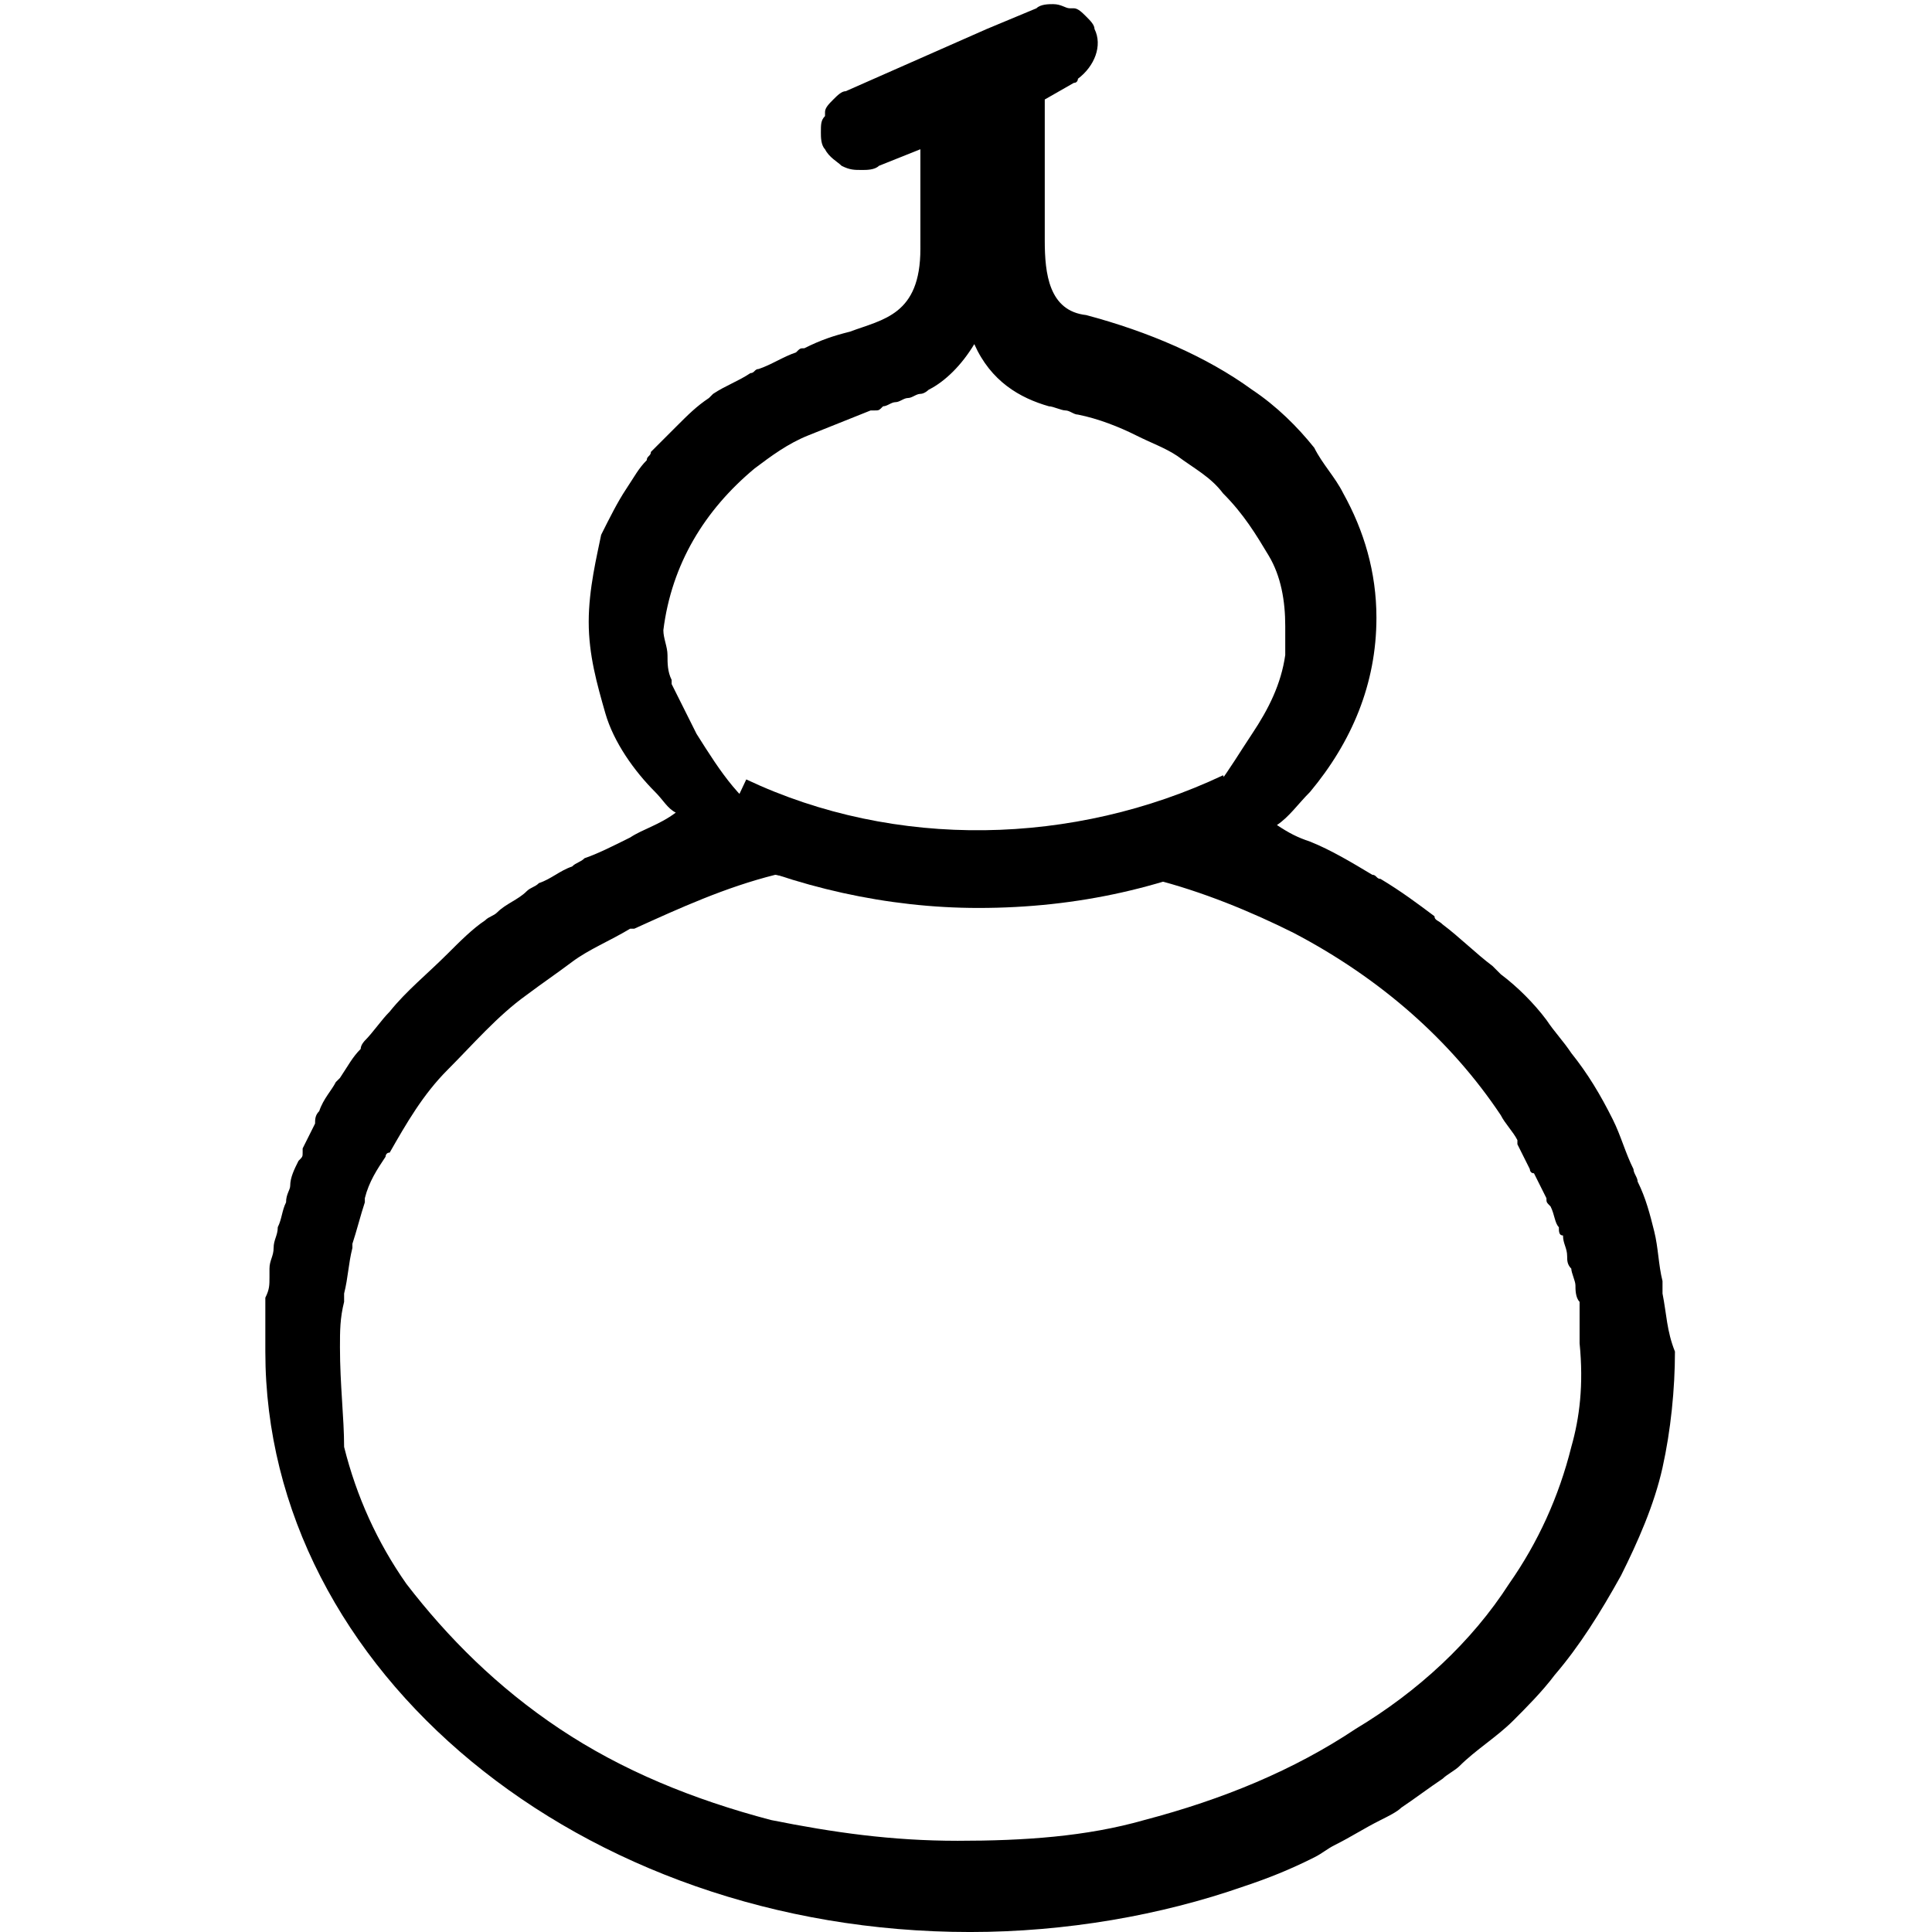 <svg t="1702450789110" class="icon" viewBox="0 0 1024 1024" version="1.1"
  xmlns="http://www.w3.org/2000/svg" p-id="13601" xmlns:xlink="http://www.w3.org/1999/xlink"
  width="120" height="120">
  <path
    d="M881.167 685.597v-6.592c-2.197-8.79-2.197-17.579-4.395-26.369-2.197-8.79-4.395-17.579-8.79-26.369 0-2.197-2.197-4.395-2.197-6.592-4.395-8.79-6.592-17.579-10.987-26.369-6.592-13.185-13.185-24.172-21.974-35.159-4.395-6.592-8.79-10.987-13.185-17.579-6.592-8.79-15.382-17.579-24.172-24.172l-4.395-4.395c-8.79-6.592-17.579-15.382-26.369-21.974-2.197-2.197-4.395-2.197-4.395-4.395-8.79-6.592-17.579-13.185-28.567-19.777-2.197 0-2.197-2.197-4.395-2.197-10.987-6.592-21.974-13.185-32.961-17.579l-26.369 6.592 26.369-6.592c-6.592-2.197-10.987-4.395-17.579-8.79 6.592-4.395 10.987-10.987 17.579-17.579 21.974-26.369 35.159-57.133 35.159-92.292 0-24.172-6.592-46.146-17.579-65.923-4.395-8.79-10.987-15.382-15.382-24.172-8.79-10.987-19.777-21.974-32.961-30.764-24.172-17.579-54.936-30.764-87.897-39.554-19.777-2.197-21.974-21.974-21.974-39.554v-65.923-8.79l15.382-8.79c2.197 0 2.197-2.197 2.197-2.197 8.79-6.592 13.185-17.579 8.79-26.369 0-2.197-2.197-4.395-4.395-6.592-2.197-2.197-4.395-4.395-6.592-4.395h-2.197c-2.197 0-4.395-2.197-8.79-2.197-2.197 0-6.592 0-8.79 2.197l-26.369 10.987-74.712 32.961c-2.197 0-4.395 2.197-6.592 4.395-2.197 2.197-4.395 4.395-4.395 6.592v2.197c-2.197 2.197-2.197 4.395-2.197 8.79 0 2.197 0 6.592 2.197 8.79 2.197 4.395 6.592 6.592 8.79 8.79 4.395 2.197 6.592 2.197 10.987 2.197 2.197 0 6.592 0 8.79-2.197l21.974-8.79V131.845c0 35.159-19.777 37.356-37.356 43.948-8.79 2.197-15.382 4.395-24.172 8.79-2.197 0-2.197 0-4.395 2.197-6.592 2.197-13.185 6.592-19.777 8.79-2.197 0-2.197 2.197-4.395 2.197-6.592 4.395-13.185 6.592-19.777 10.987l-2.197 2.197c-6.592 4.395-10.987 8.79-17.579 15.382l-13.185 13.185c0 2.197-2.197 2.197-2.197 4.395-4.395 4.395-6.592 8.79-10.987 15.382-4.395 6.592-8.79 15.382-13.185 24.172-2.197 10.987-6.592 28.567-6.592 46.146s4.395 32.961 8.79 48.343 15.382 30.764 26.369 41.751c4.395 4.395 6.592 8.79 10.987 10.987-8.79 6.592-17.579 8.79-24.172 13.185-8.79 4.395-17.579 8.79-24.172 10.987-2.197 2.197-4.395 2.197-6.592 4.395-6.592 2.197-10.987 6.592-17.579 8.79-2.197 2.197-4.395 2.197-6.592 4.395-4.395 4.395-10.987 6.592-15.382 10.987-2.197 2.197-4.395 2.197-6.592 4.395-6.592 4.395-13.185 10.987-19.777 17.579-10.987 10.987-21.974 19.777-30.764 30.764-4.395 4.395-8.79 10.987-13.185 15.382 0 0-2.197 2.197-2.197 4.395-4.395 4.395-6.592 8.79-10.987 15.382l-2.197 2.197c-2.197 4.395-6.592 8.79-8.79 15.382-2.197 2.197-2.197 4.395-2.197 6.592l-6.592 13.185v2.197c0 2.197 0 2.197-2.197 4.395-2.197 4.395-4.395 8.79-4.395 13.185 0 2.197-2.197 4.395-2.197 8.79-2.197 4.395-2.197 8.79-4.395 13.185 0 4.395-2.197 6.592-2.197 10.987s-2.197 6.592-2.197 10.987v4.395c0 4.395 0 6.592-2.197 10.987v28.567c0 169.202 167.004 307.639 373.562 307.639 50.541 0 101.082-8.79 145.03-24.172 13.185-4.395 24.172-8.79 37.356-15.382 4.395-2.197 6.592-4.395 10.987-6.592 8.79-4.395 15.382-8.79 24.172-13.185 4.395-2.197 8.79-4.395 10.987-6.592 6.592-4.395 15.382-10.987 21.974-15.382 2.197-2.197 6.592-4.395 8.79-6.592 8.79-8.79 19.777-15.382 28.567-24.172 6.592-6.592 15.382-15.382 21.974-24.172 13.185-15.382 24.172-32.961 35.159-52.738 8.79-17.579 17.579-37.356 21.974-57.133 4.395-19.777 6.592-41.751 6.592-61.528-4.395-10.987-4.395-19.777-6.592-30.764zM659.227 457.064zM399.931 248.309c8.79-6.592 17.579-13.185 28.567-17.579l32.961-13.185h2.197c2.197 0 2.197 0 4.395-2.197 2.197 0 4.395-2.197 6.592-2.197 2.197 0 4.395-2.197 6.592-2.197 2.197 0 4.395-2.197 6.592-2.197 2.197 0 4.395-2.197 4.395-2.197 8.79-4.395 17.579-13.185 24.172-24.172 8.79 19.777 24.172 28.567 39.554 32.961 2.197 0 6.592 2.197 8.79 2.197 2.197 0 4.395 2.197 6.592 2.197 10.987 2.197 21.974 6.592 30.764 10.987 8.79 4.395 15.382 6.592 21.974 10.987 8.79 6.592 17.579 10.987 24.172 19.777 10.987 10.987 17.579 21.974 24.172 32.961 6.592 10.987 8.79 24.172 8.79 37.356v15.382c-2.197 15.382-8.79 28.567-17.579 41.751-26.369 39.554-32.961 65.923-147.227 65.923-105.476 0-120.858-24.172-147.227-65.923l-13.185-26.369v-2.197c-2.197-4.395-2.197-8.79-2.197-13.185 0-4.395-2.197-8.79-2.197-13.185 4.395-35.159 21.974-63.725 48.343-85.7z m-37.356 156.017s-2.197 0 0 0c-2.197 0-2.197 0 0 0-2.197-2.197-2.197 0 0 0-2.197 0 0 0 0 0z m470.249 362.575c-6.592 26.369-17.579 50.541-32.961 72.515-19.777 30.764-48.343 57.133-81.305 76.91-32.961 21.974-70.318 37.356-112.069 48.343-30.764 8.79-63.725 10.987-98.884 10.987s-65.923-4.395-98.884-10.987c-41.751-10.987-79.107-26.369-112.069-48.343-32.961-21.974-59.33-48.343-81.305-76.91-15.382-21.974-26.369-46.146-32.961-72.515 0-15.382-2.197-32.961-2.197-52.738 0-8.79 0-15.382 2.197-24.172v-4.395c2.197-8.79 2.197-15.382 4.395-24.172V659.227c2.197-6.592 4.395-15.382 6.592-21.974v-2.197c2.197-8.79 6.592-15.382 10.987-21.974 0 0 0-2.197 2.197-2.197 8.79-15.382 17.579-30.764 30.764-43.948 13.185-13.185 26.369-28.567 41.751-39.554 8.79-6.592 15.382-10.987 24.172-17.579 8.79-6.592 19.777-10.987 30.764-17.579l-2.197-24.172 32.961-13.185-32.961 13.185 2.197 24.172h2.197c24.172-10.987 48.343-21.974 74.712-28.567 65.923 10.987 134.043 13.185 199.966 2.197 26.369 6.592 52.738 17.579 74.712 28.567 46.146 24.172 83.502 57.133 109.871 96.687 2.197 4.395 6.592 8.79 8.79 13.185v2.197l6.592 13.185s0 2.197 2.197 2.197l6.592 13.185c0 2.197 0 2.197 2.197 4.395 2.197 4.395 2.197 8.79 4.395 10.987 0 2.197 0 4.395 2.197 4.395 0 4.395 2.197 6.592 2.197 10.987 0 2.197 0 4.395 2.197 6.592 0 2.197 2.197 6.592 2.197 8.79 0 2.197 0 6.592 2.197 8.79v21.974c2.197 21.974 0 39.554-4.395 54.936z"
    fill="currentColor" p-id="13602"></path>
  <path
    d="M518.592 481.236c-48.343 0-96.687-10.987-140.635-30.764l17.579-37.356c79.107 37.356 173.597 35.159 252.704-2.197l17.579 37.356c-46.146 21.974-94.489 32.961-147.227 32.961z"
    fill="currentColor" p-id="13605"></path>
</svg>
